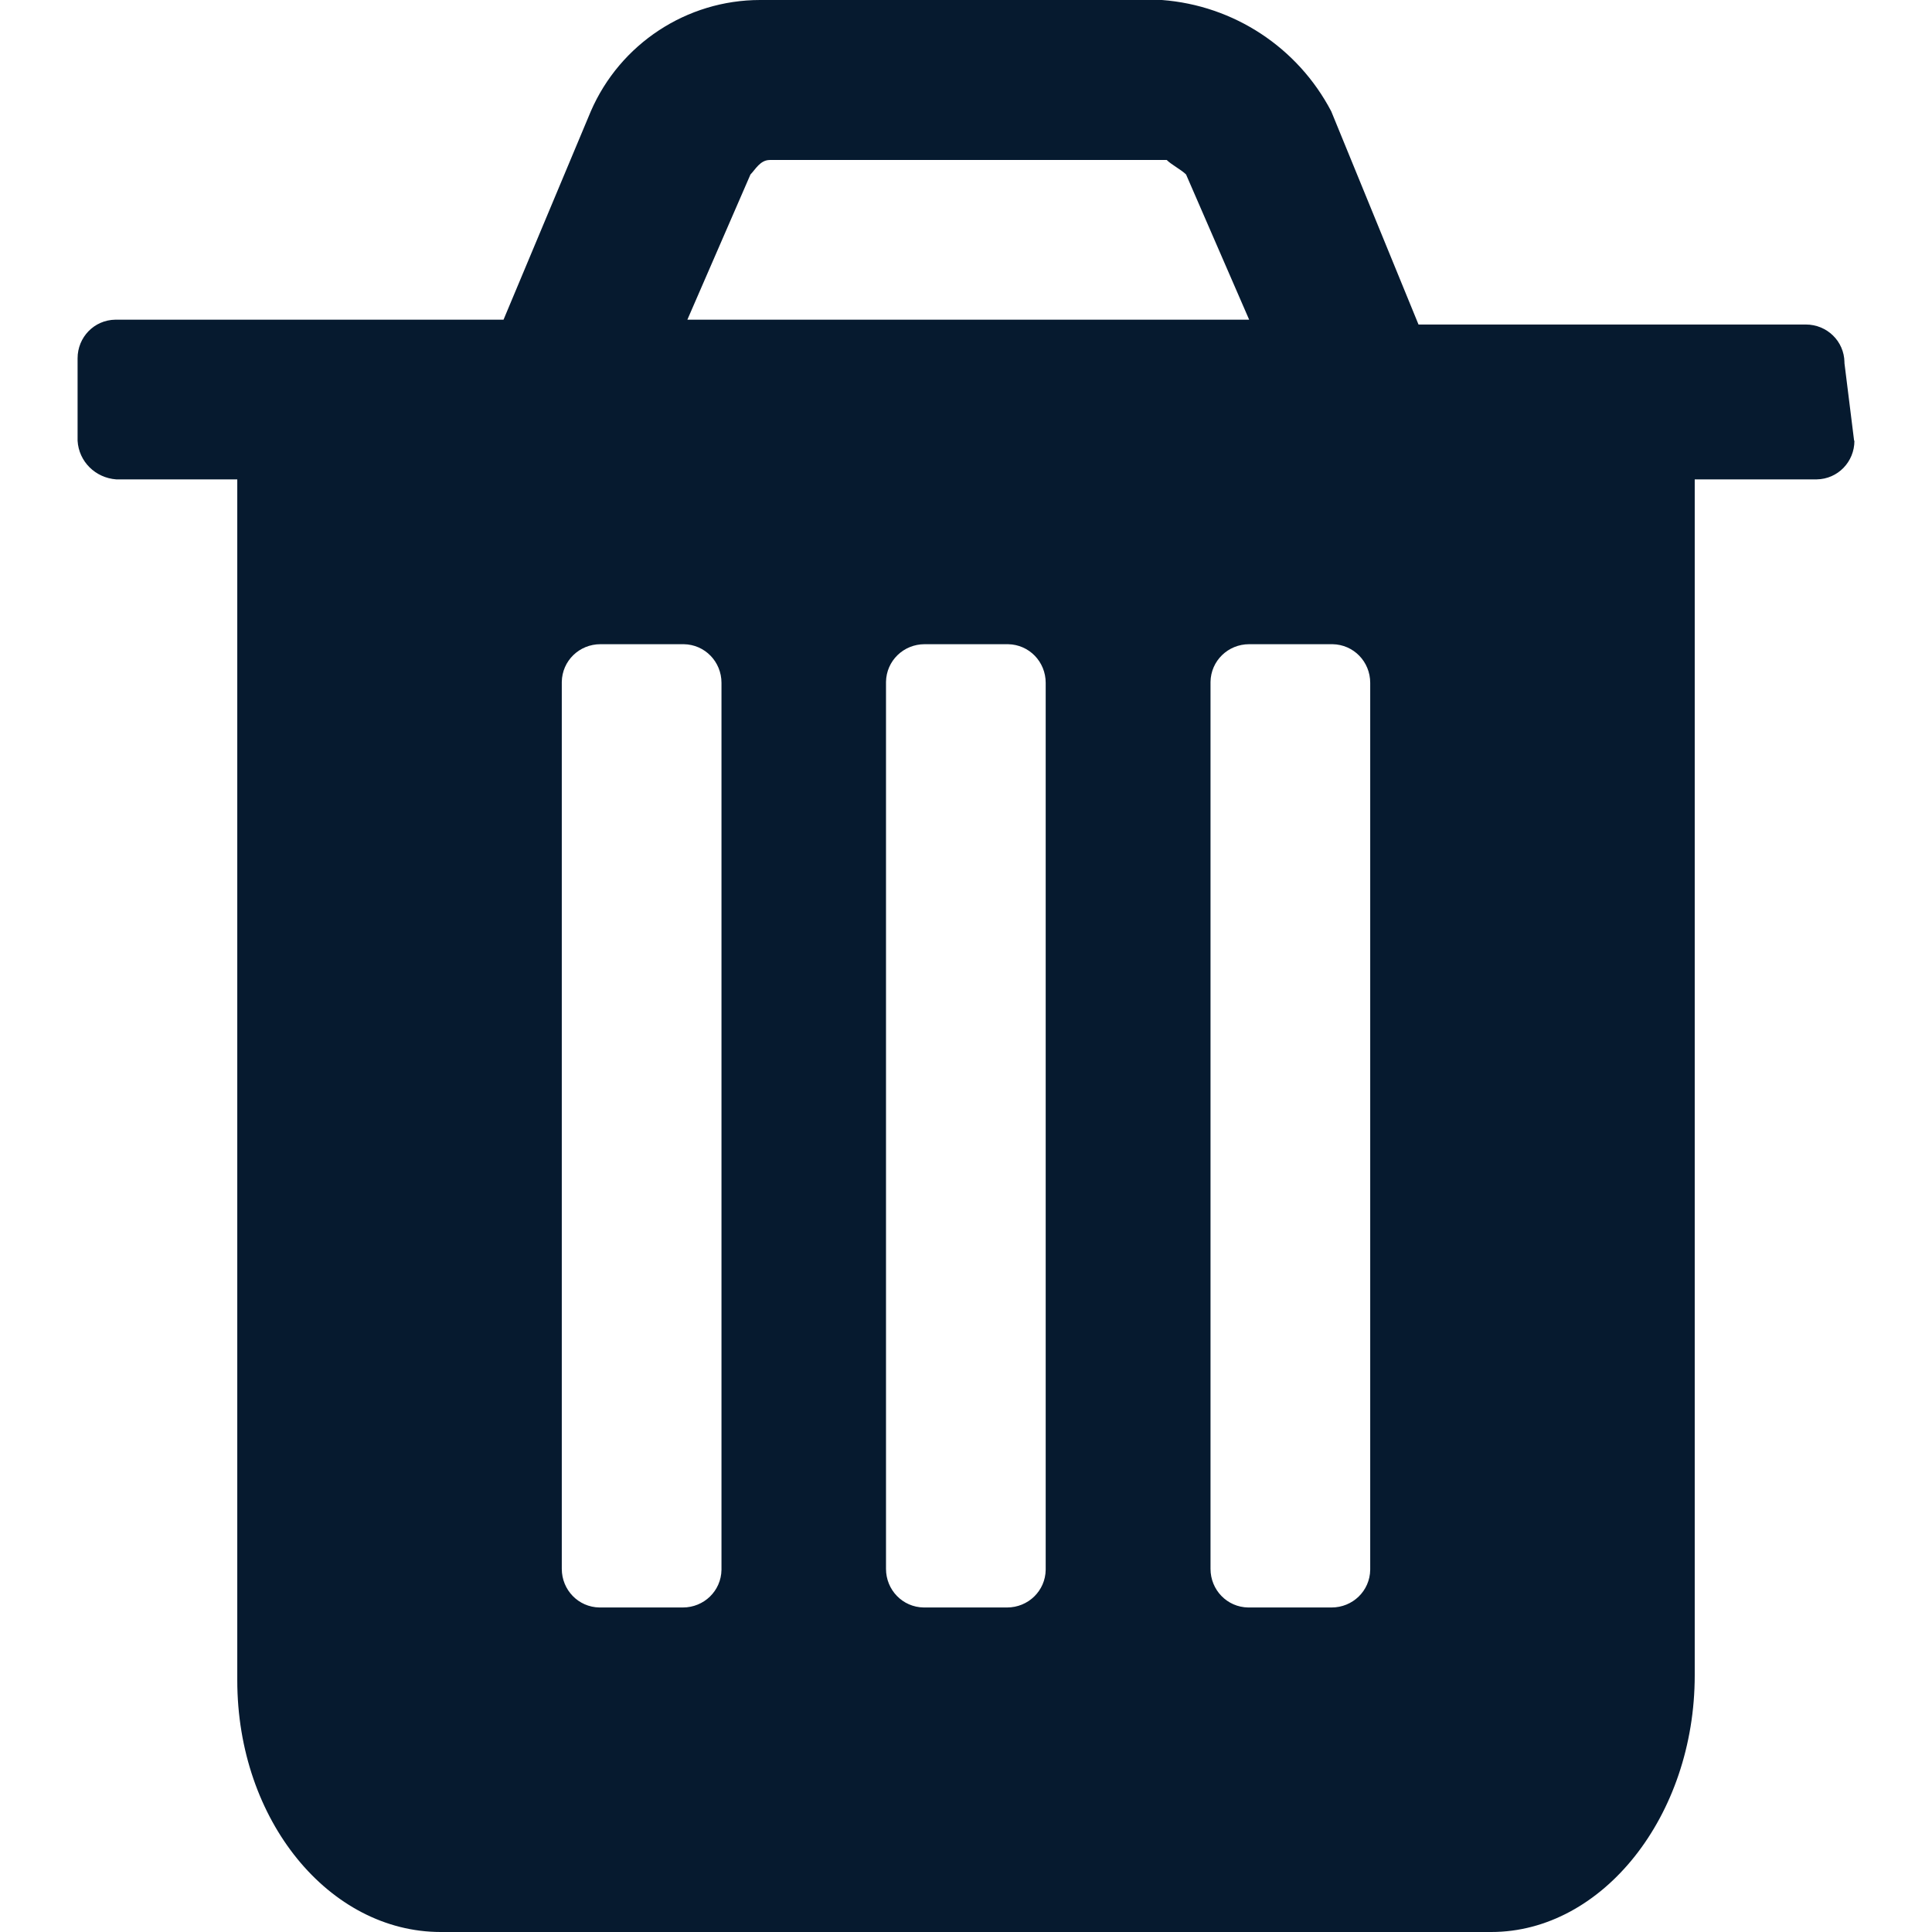 <?xml version="1.0" encoding="UTF-8"?>
<svg id="AC_icons" data-name="AC icons" xmlns="http://www.w3.org/2000/svg" viewBox="0 0 64 64">
  <defs>
    <style>
      .cls-1 {
        fill: #061a2f;
        stroke-width: 0px;
      }
    </style>
  </defs>
  <g id="Informational_icons" data-name="Informational icons">
    <g id="R">
      <g id="rubbish">
        <path class="cls-1" d="m61.43,14.6c0,.7-.55,1.27-1.25,1.28-.01,0-.02,0-.03,0h-4.01v39.62c0,4.65-3.05,8.5-6.74,8.5H14.6c-3.69,0-6.74-3.69-6.74-8.34V15.88H3.85c-.69-.05-1.24-.59-1.28-1.28h0v-2.73c0-.7.55-1.27,1.25-1.28.01,0,.02,0,.03,0h12.83l2.89-6.9C20.54,1.45,22.75,0,25.18,0h13.31c2.38.18,4.5,1.57,5.61,3.69l2.89,7.06h12.83c.7,0,1.27.55,1.28,1.25,0,.01,0,.02,0,.03h0l.32,2.57Zm-37.53,8.02c0-.7-.55-1.27-1.25-1.28-.01,0-.02,0-.03,0h-2.73c-.7,0-1.27.55-1.28,1.25,0,.01,0,.02,0,.03h0v29.35c0,.7.55,1.27,1.25,1.28.01,0,.02,0,.03,0h2.73c.7,0,1.27-.55,1.28-1.25,0-.01,0-.02,0-.03h0v-29.35Zm17.48-12.03l-2.09-4.81c-.16-.16-.48-.32-.64-.48h-13.15c-.32,0-.48.32-.64.48l-2.09,4.81h18.61Zm-6.74,12.03c0-.7-.55-1.27-1.25-1.28-.01,0-.02,0-.03,0h-2.73c-.7,0-1.27.55-1.28,1.25,0,.01,0,.02,0,.03h0v29.35c0,.7.55,1.27,1.25,1.28.01,0,.02,0,.03,0h2.73c.7,0,1.27-.55,1.28-1.25,0-.01,0-.02,0-.03h0v-29.35Zm10.75,0c0-.7-.55-1.27-1.25-1.28-.01,0-.02,0-.03,0h-2.73c-.7,0-1.27.55-1.28,1.25,0,.01,0,.02,0,.03h0v29.35c0,.7.55,1.27,1.25,1.28.01,0,.02,0,.03,0h2.73c.7,0,1.27-.55,1.28-1.25,0-.01,0-.02,0-.03h0v-29.35Z"/>
      </g>
    </g>
  </g>
</svg>